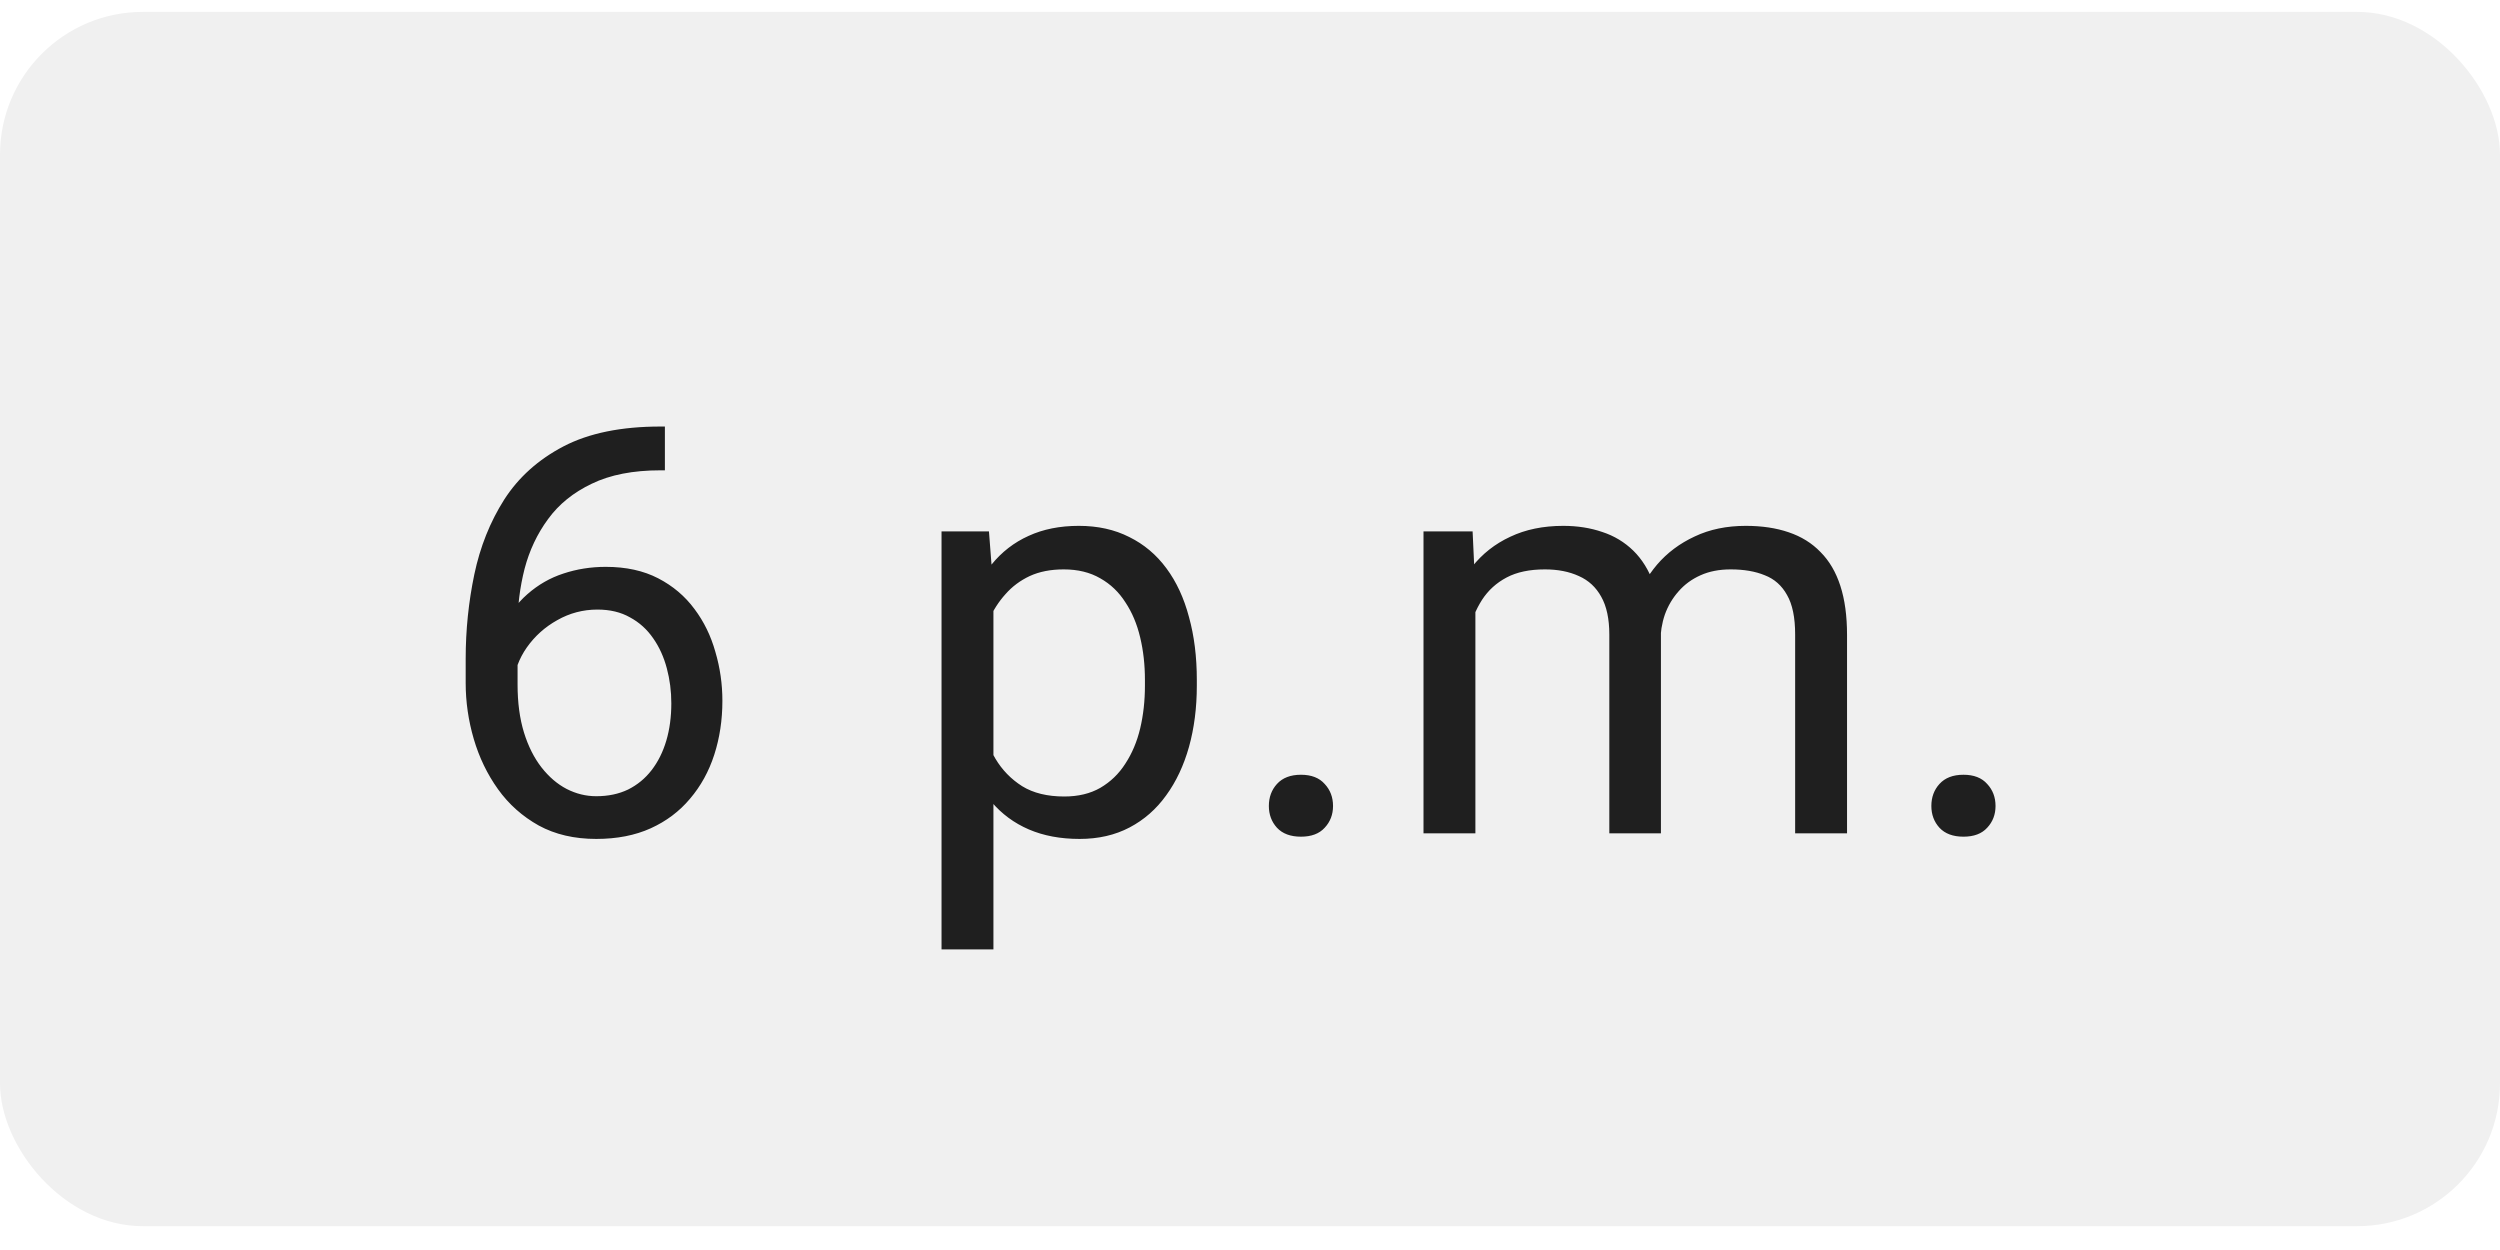 <svg width="70" height="35" viewBox="0 0 70 35" fill="none" xmlns="http://www.w3.org/2000/svg">
<g clip-path="url(#clip0_78_1009)">
<rect y="0.333" width="70" height="34" rx="4" fill="black" fill-opacity="0.06"/>
<path d="M18.492 11.943H18.617V13.169H18.492C17.727 13.169 17.086 13.294 16.57 13.544C16.055 13.789 15.646 14.12 15.344 14.537C15.042 14.948 14.823 15.412 14.688 15.927C14.557 16.443 14.492 16.966 14.492 17.497V19.169C14.492 19.674 14.552 20.122 14.672 20.513C14.792 20.898 14.956 21.224 15.164 21.49C15.372 21.755 15.607 21.956 15.867 22.091C16.133 22.227 16.409 22.294 16.695 22.294C17.029 22.294 17.326 22.232 17.586 22.107C17.846 21.977 18.065 21.797 18.242 21.568C18.424 21.333 18.562 21.057 18.656 20.74C18.75 20.422 18.797 20.073 18.797 19.693C18.797 19.354 18.755 19.029 18.672 18.716C18.588 18.398 18.461 18.117 18.289 17.872C18.117 17.622 17.901 17.427 17.641 17.287C17.385 17.141 17.081 17.068 16.727 17.068C16.326 17.068 15.95 17.167 15.602 17.365C15.258 17.557 14.974 17.812 14.75 18.13C14.531 18.443 14.406 18.784 14.375 19.154L13.609 19.146C13.682 18.562 13.818 18.065 14.016 17.654C14.219 17.237 14.469 16.898 14.766 16.638C15.068 16.372 15.404 16.18 15.773 16.06C16.148 15.935 16.544 15.872 16.961 15.872C17.529 15.872 18.018 15.979 18.43 16.193C18.841 16.406 19.18 16.693 19.445 17.052C19.711 17.406 19.906 17.807 20.031 18.255C20.162 18.698 20.227 19.154 20.227 19.622C20.227 20.159 20.151 20.662 20 21.13C19.849 21.599 19.622 22.011 19.32 22.365C19.023 22.719 18.656 22.995 18.219 23.193C17.781 23.391 17.273 23.49 16.695 23.49C16.081 23.49 15.544 23.365 15.086 23.115C14.628 22.859 14.247 22.521 13.945 22.099C13.643 21.677 13.417 21.208 13.266 20.693C13.115 20.177 13.039 19.654 13.039 19.122V18.443C13.039 17.641 13.12 16.854 13.281 16.083C13.443 15.312 13.721 14.615 14.117 13.99C14.518 13.365 15.073 12.867 15.781 12.497C16.49 12.128 17.393 11.943 18.492 11.943ZM27.816 16.505V26.583H26.363V14.88H27.691L27.816 16.505ZM33.511 19.037V19.201C33.511 19.815 33.438 20.386 33.292 20.912C33.146 21.432 32.933 21.886 32.652 22.271C32.376 22.656 32.034 22.956 31.628 23.169C31.222 23.383 30.756 23.49 30.23 23.49C29.693 23.49 29.219 23.401 28.808 23.224C28.396 23.047 28.047 22.789 27.761 22.451C27.474 22.112 27.245 21.706 27.073 21.232C26.907 20.758 26.792 20.224 26.73 19.63V18.755C26.792 18.13 26.909 17.57 27.081 17.076C27.253 16.581 27.48 16.159 27.761 15.81C28.047 15.456 28.394 15.188 28.8 15.005C29.206 14.818 29.675 14.724 30.206 14.724C30.738 14.724 31.209 14.828 31.62 15.037C32.032 15.24 32.378 15.531 32.659 15.912C32.941 16.292 33.152 16.747 33.292 17.279C33.438 17.805 33.511 18.391 33.511 19.037ZM32.058 19.201V19.037C32.058 18.615 32.014 18.219 31.925 17.849C31.837 17.474 31.698 17.146 31.511 16.865C31.329 16.578 31.094 16.354 30.808 16.193C30.521 16.026 30.18 15.943 29.784 15.943C29.42 15.943 29.102 16.005 28.831 16.13C28.566 16.255 28.339 16.424 28.152 16.638C27.964 16.846 27.81 17.086 27.691 17.357C27.576 17.622 27.49 17.898 27.433 18.185V20.208C27.537 20.573 27.683 20.917 27.87 21.24C28.058 21.557 28.308 21.815 28.62 22.013C28.933 22.206 29.326 22.302 29.8 22.302C30.191 22.302 30.527 22.221 30.808 22.06C31.094 21.893 31.329 21.667 31.511 21.38C31.698 21.094 31.837 20.766 31.925 20.396C32.014 20.021 32.058 19.622 32.058 19.201ZM35.528 22.568C35.528 22.323 35.604 22.117 35.755 21.951C35.911 21.779 36.135 21.693 36.427 21.693C36.718 21.693 36.94 21.779 37.091 21.951C37.247 22.117 37.325 22.323 37.325 22.568C37.325 22.807 37.247 23.011 37.091 23.177C36.94 23.344 36.718 23.427 36.427 23.427C36.135 23.427 35.911 23.344 35.755 23.177C35.604 23.011 35.528 22.807 35.528 22.568ZM41.311 16.56V23.333H39.858V14.88H41.233L41.311 16.56ZM41.014 18.787L40.342 18.763C40.347 18.185 40.423 17.651 40.569 17.162C40.715 16.667 40.931 16.237 41.217 15.872C41.504 15.508 41.86 15.227 42.288 15.029C42.715 14.826 43.209 14.724 43.772 14.724C44.168 14.724 44.532 14.781 44.866 14.896C45.199 15.005 45.488 15.18 45.733 15.419C45.978 15.659 46.168 15.966 46.303 16.341C46.438 16.716 46.506 17.169 46.506 17.701V23.333H45.061V17.771C45.061 17.328 44.985 16.974 44.834 16.708C44.688 16.443 44.48 16.25 44.209 16.13C43.938 16.005 43.621 15.943 43.256 15.943C42.829 15.943 42.472 16.018 42.186 16.169C41.9 16.32 41.67 16.529 41.498 16.794C41.327 17.06 41.202 17.365 41.123 17.708C41.05 18.047 41.014 18.406 41.014 18.787ZM46.491 17.99L45.522 18.287C45.527 17.823 45.603 17.378 45.748 16.951C45.9 16.523 46.116 16.143 46.397 15.81C46.683 15.477 47.035 15.214 47.452 15.021C47.868 14.823 48.345 14.724 48.881 14.724C49.334 14.724 49.735 14.784 50.084 14.904C50.438 15.024 50.735 15.208 50.975 15.458C51.22 15.703 51.405 16.018 51.53 16.404C51.655 16.789 51.717 17.247 51.717 17.779V23.333H50.264V17.763C50.264 17.289 50.188 16.922 50.038 16.662C49.892 16.396 49.683 16.211 49.413 16.107C49.147 15.997 48.829 15.943 48.459 15.943C48.142 15.943 47.86 15.997 47.616 16.107C47.371 16.216 47.165 16.367 46.998 16.56C46.832 16.747 46.704 16.964 46.616 17.208C46.532 17.453 46.491 17.714 46.491 17.99ZM54.078 22.568C54.078 22.323 54.154 22.117 54.305 21.951C54.461 21.779 54.685 21.693 54.977 21.693C55.268 21.693 55.49 21.779 55.641 21.951C55.797 22.117 55.875 22.323 55.875 22.568C55.875 22.807 55.797 23.011 55.641 23.177C55.49 23.344 55.268 23.427 54.977 23.427C54.685 23.427 54.461 23.344 54.305 23.177C54.154 23.011 54.078 22.807 54.078 22.568Z" fill="black" fill-opacity="0.87"/>
</g>
<defs>
<clipPath id="clip0_78_1009">
<rect y="0.333" width="70" height="34" rx="4" fill="white"/>
</clipPath>
</defs>
</svg>
